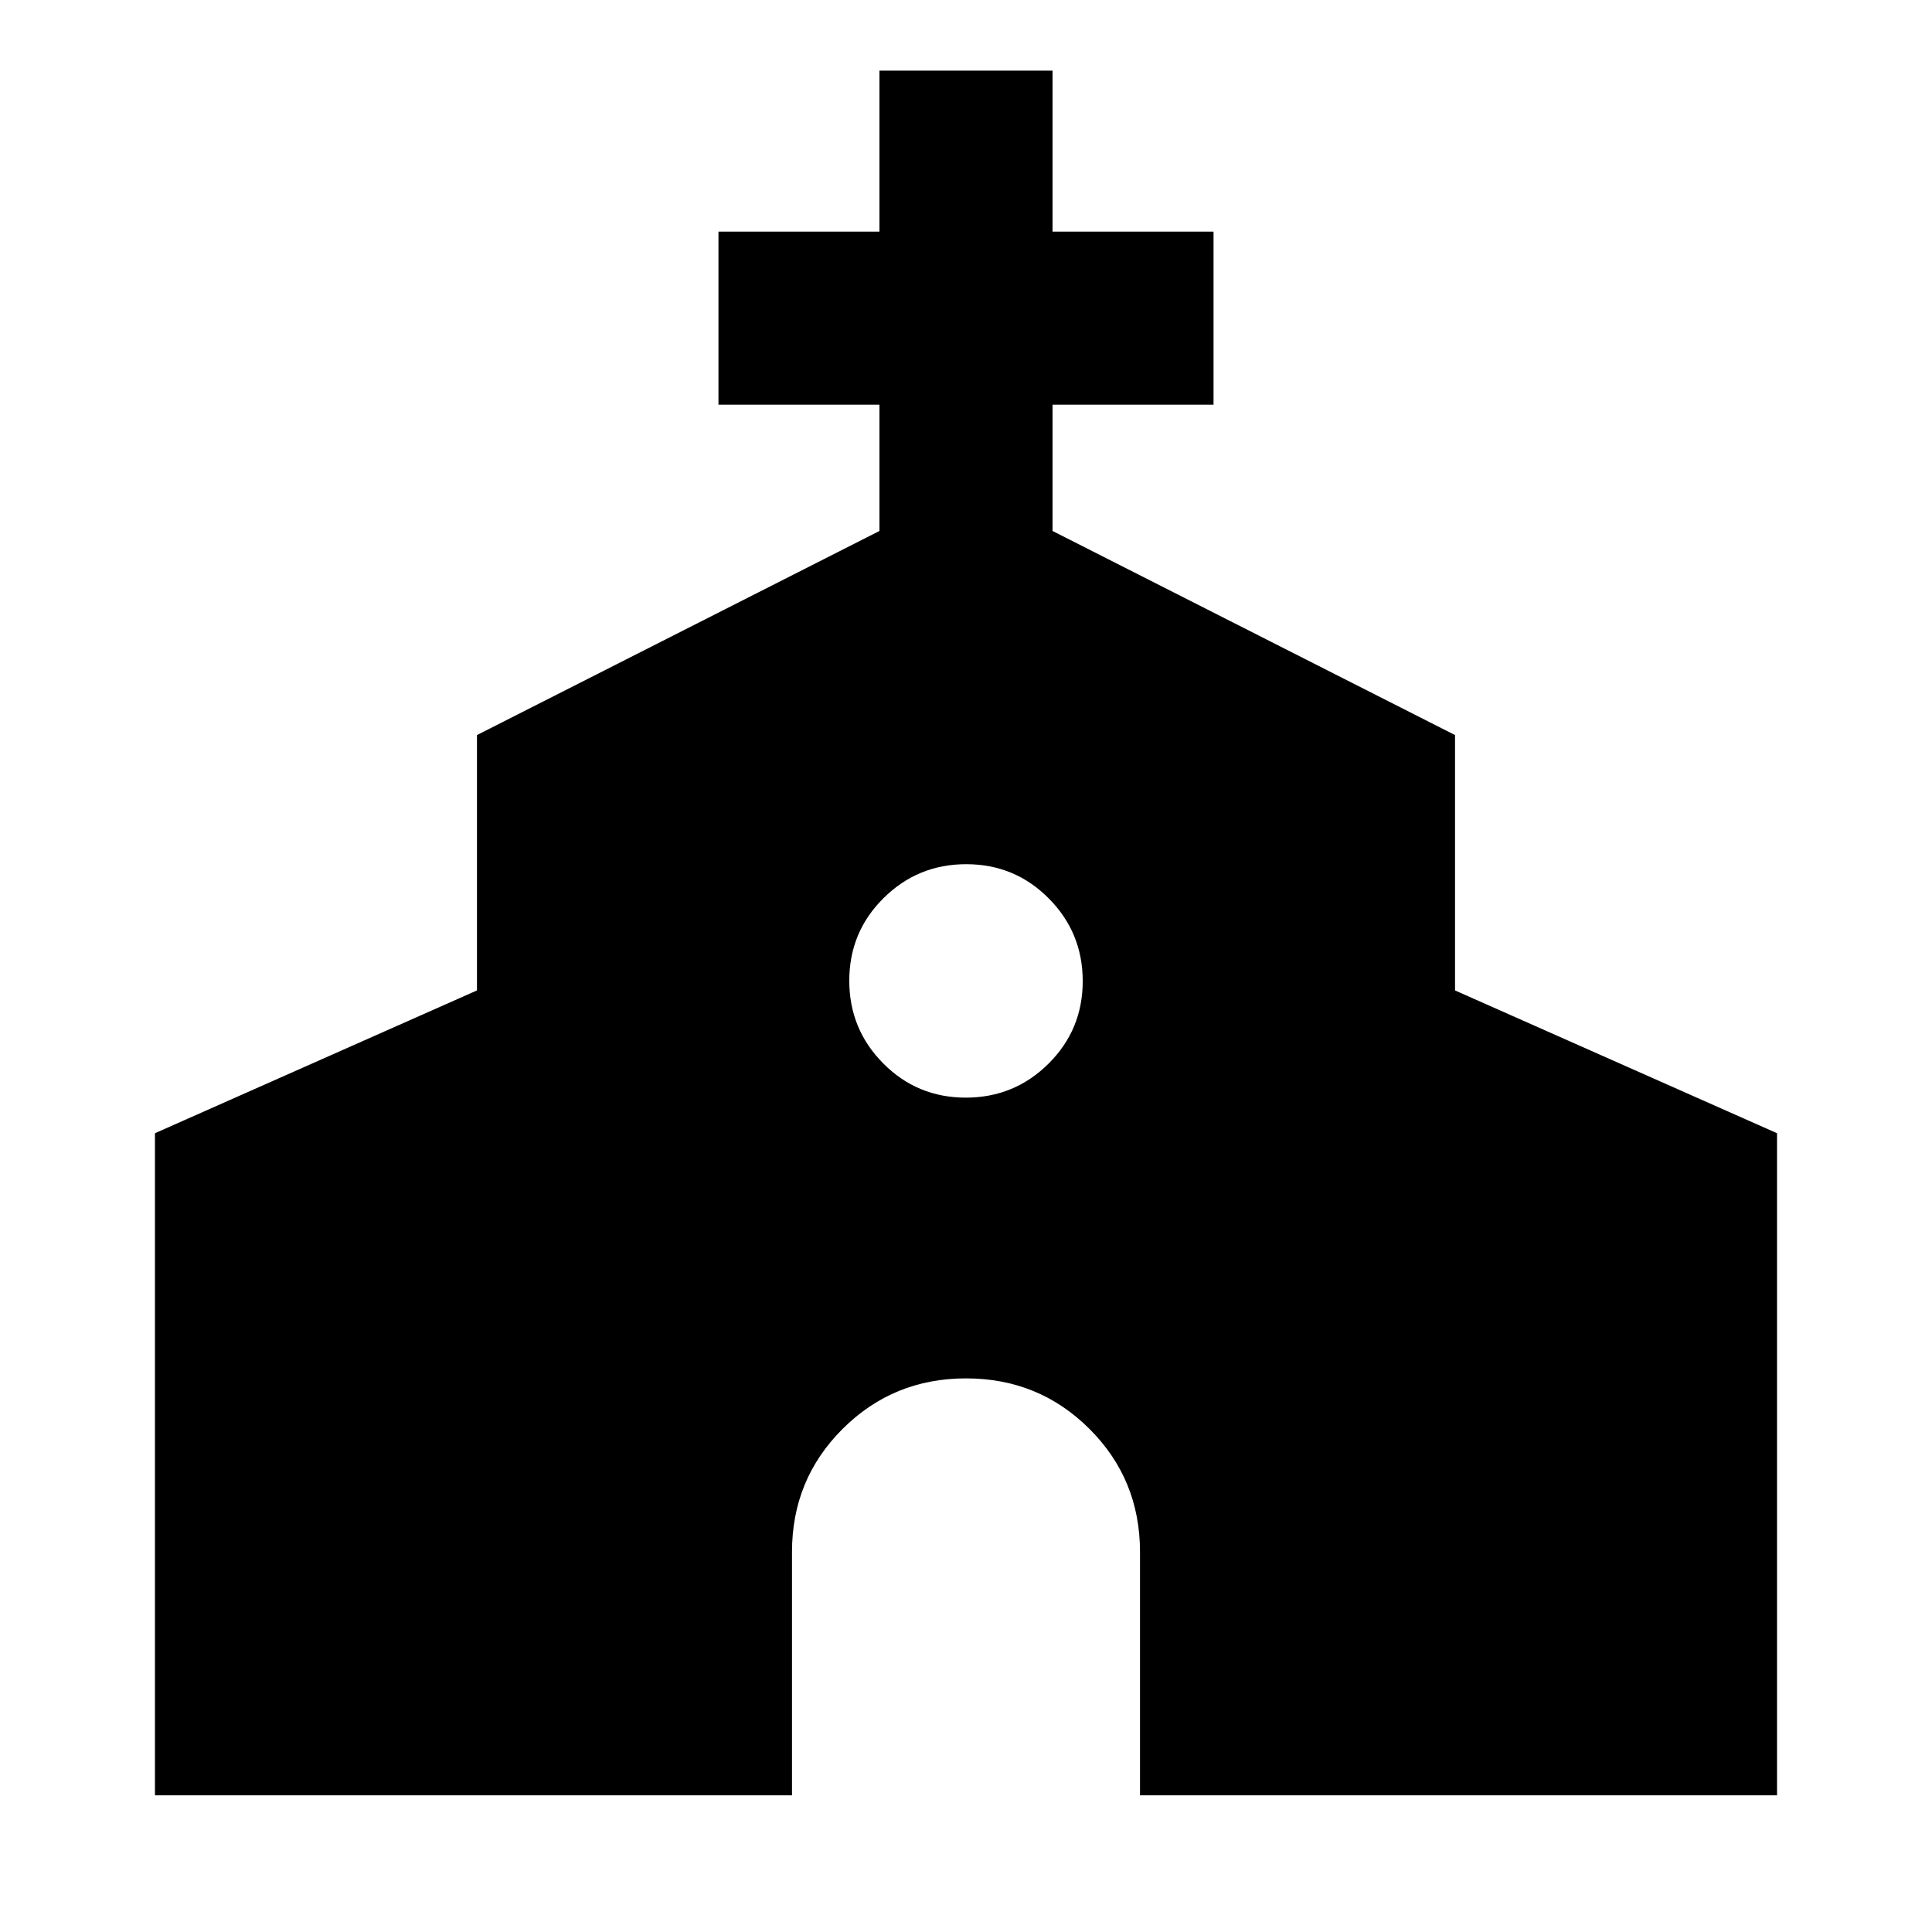 <svg xmlns="http://www.w3.org/2000/svg" height="24" viewBox="0 -960 960 960" width="24"><path d="M77-67.91v-329l160-70.95v-126.89l200-101.42v-62.74h-80v-86h80v-80h86v80h80v86h-80v62.74l200 101.42v126.89l160 70.95v329H566.46v-120.96q0-36.06-25.14-61.14t-61.3-25.08q-36.15 0-61.31 25.08-25.17 25.08-25.17 61.14v120.96H77Zm402.88-346.68q24.12 0 41.12-16.88 17-16.88 17-41t-16.88-41.12q-16.88-17-41-17T439-513.7q-17 16.88-17 41 0 24.11 16.88 41.11t41 17Z"/></svg>